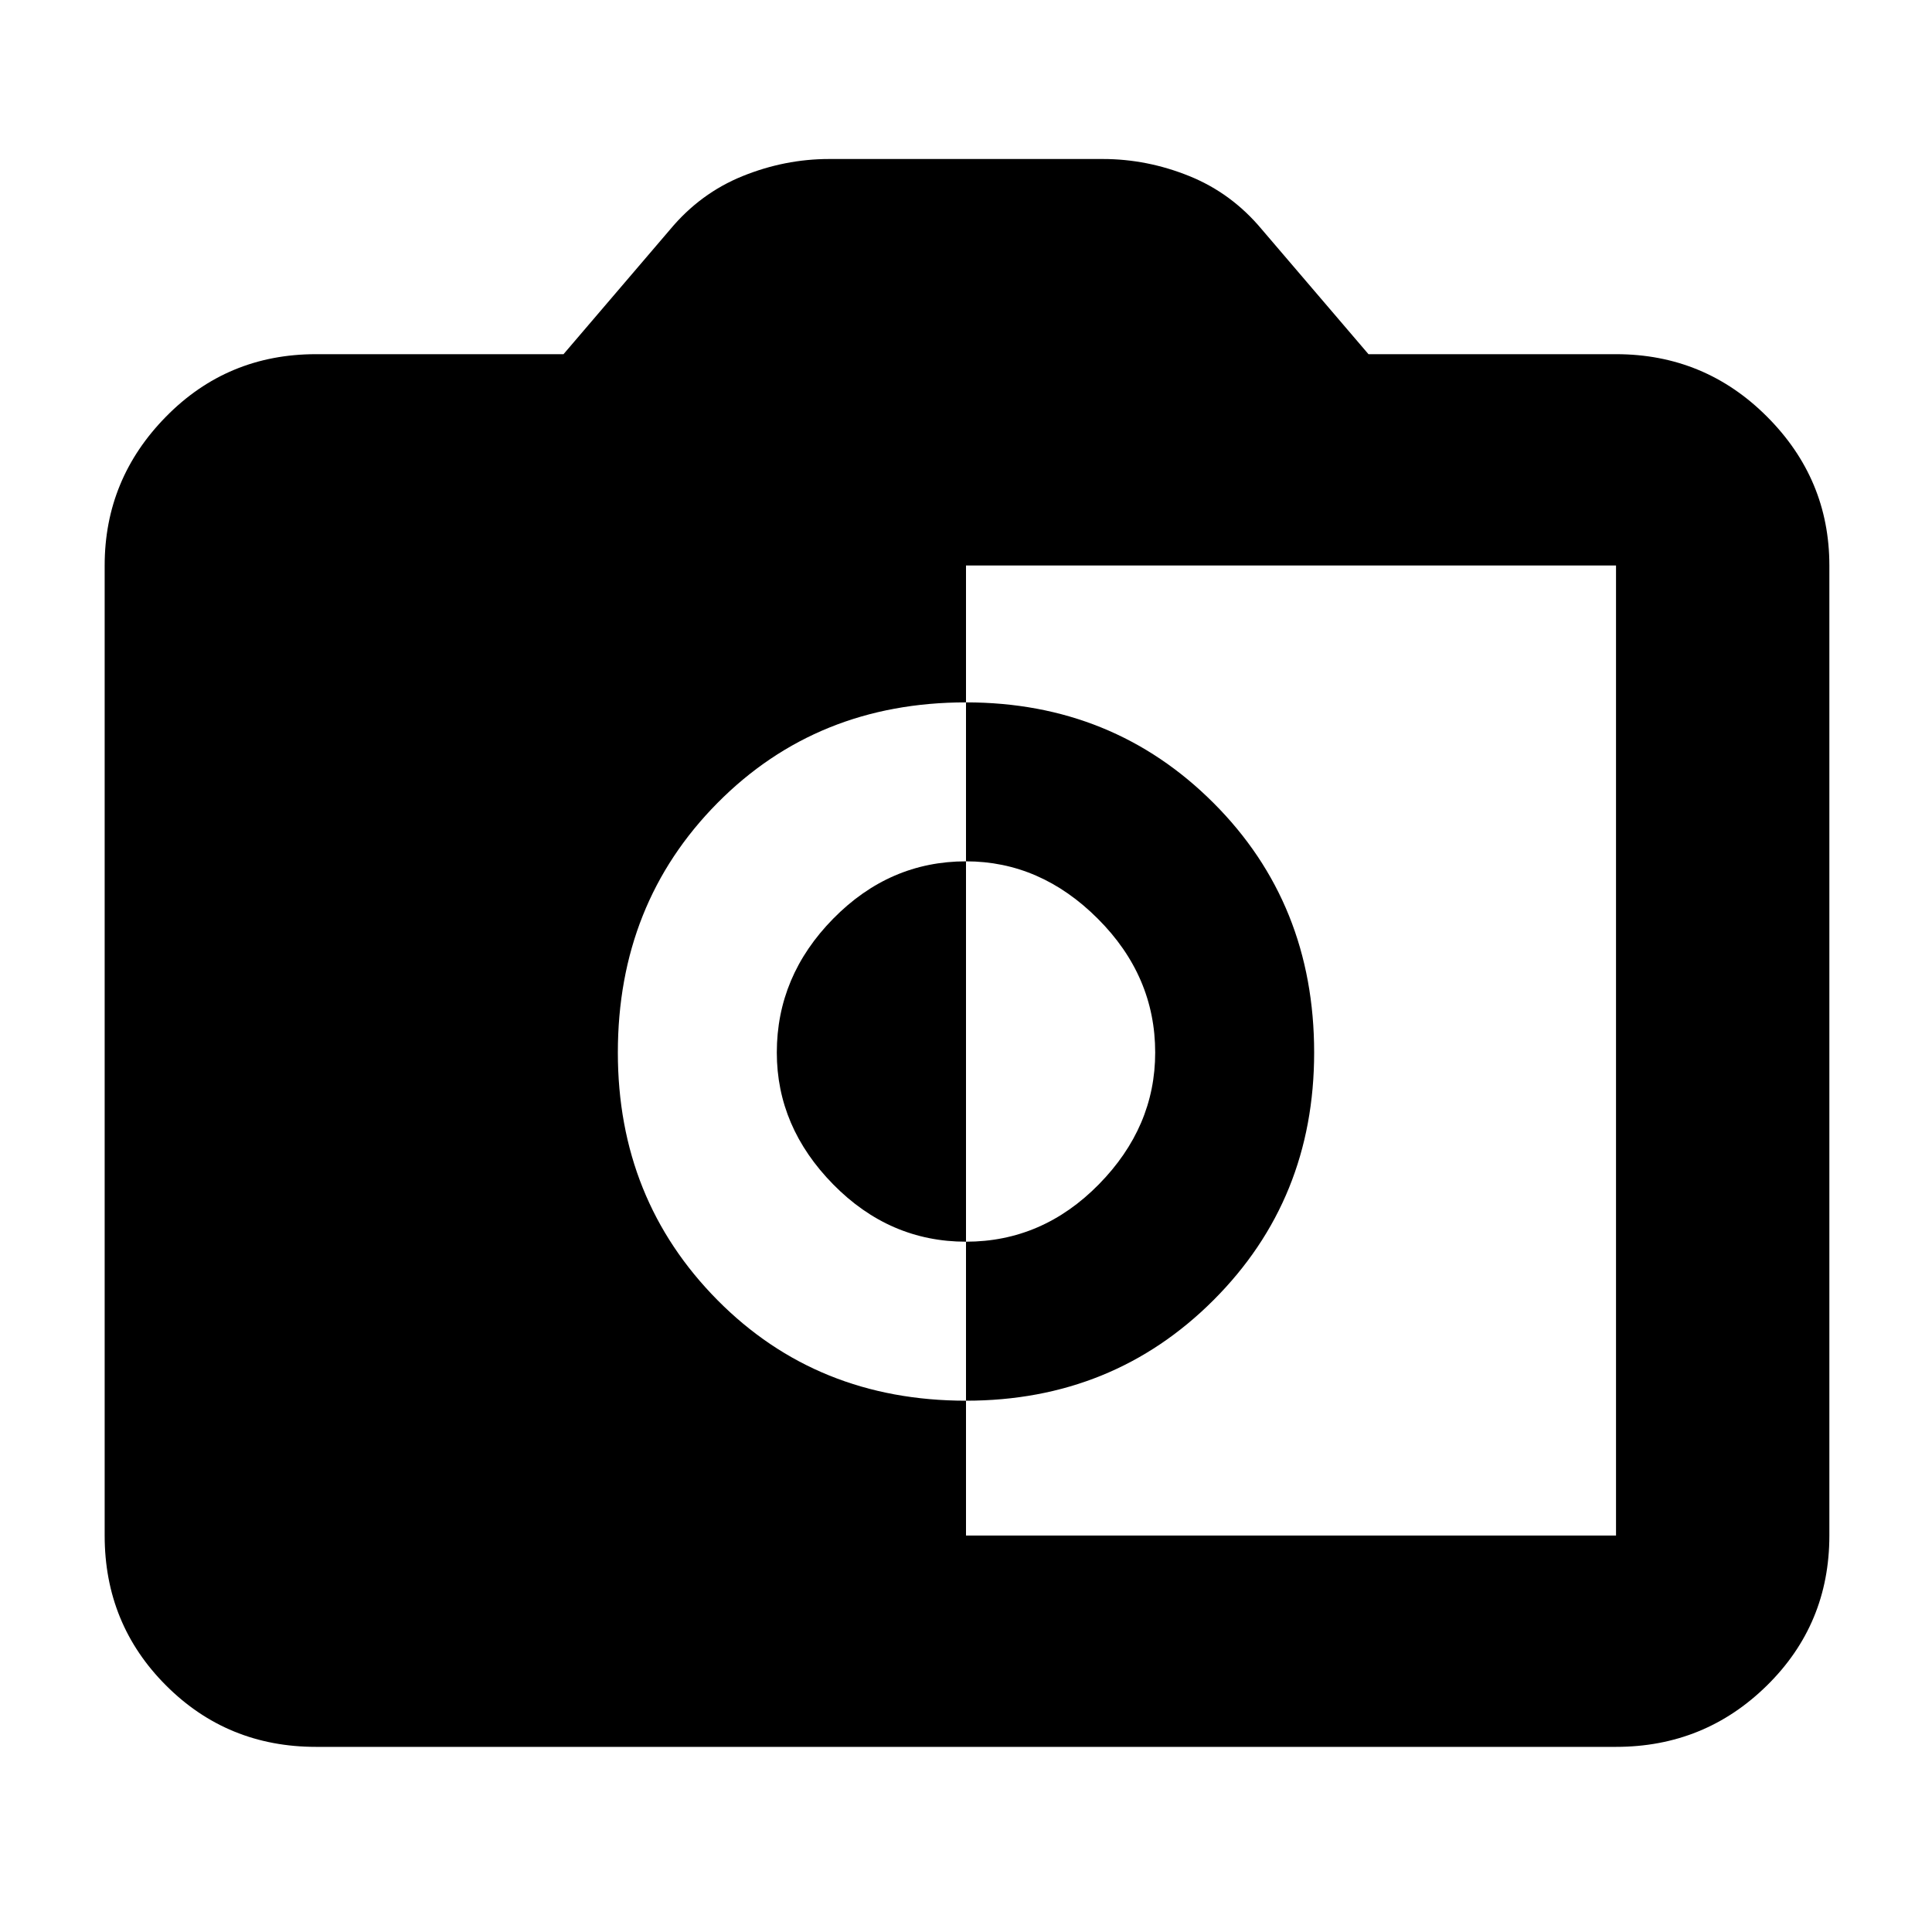 <svg xmlns="http://www.w3.org/2000/svg" height="40" width="40"><path d="M20 31.792H33.458Q33.458 31.792 33.458 31.792Q33.458 31.792 33.458 31.792V11.708Q33.458 11.708 33.458 11.708Q33.458 11.708 33.458 11.708H20V14.542Q16.917 14.542 14.854 16.625Q12.792 18.708 12.792 21.792Q12.792 24.833 14.854 26.917Q16.917 29 20 29ZM20 29V25.708Q21.583 25.708 22.75 24.521Q23.917 23.333 23.917 21.792Q23.917 20.208 22.729 19.021Q21.542 17.833 20 17.833V14.542Q23.042 14.542 25.125 16.625Q27.208 18.708 27.208 21.792Q27.208 24.833 25.125 26.917Q23.042 29 20 29ZM20 25.708Q18.417 25.708 17.25 24.521Q16.083 23.333 16.083 21.792Q16.083 20.208 17.25 19.021Q18.417 17.833 20 17.833ZM6.542 36.167Q4.708 36.167 3.438 34.896Q2.167 33.625 2.167 31.792V11.708Q2.167 9.917 3.438 8.625Q4.708 7.333 6.542 7.333H11.667L13.875 4.75Q14.5 4 15.375 3.646Q16.25 3.292 17.167 3.292H22.833Q23.75 3.292 24.625 3.646Q25.5 4 26.125 4.75L28.333 7.333H33.458Q35.292 7.333 36.583 8.625Q37.875 9.917 37.875 11.708V31.792Q37.875 33.625 36.583 34.896Q35.292 36.167 33.458 36.167Z"/></svg>